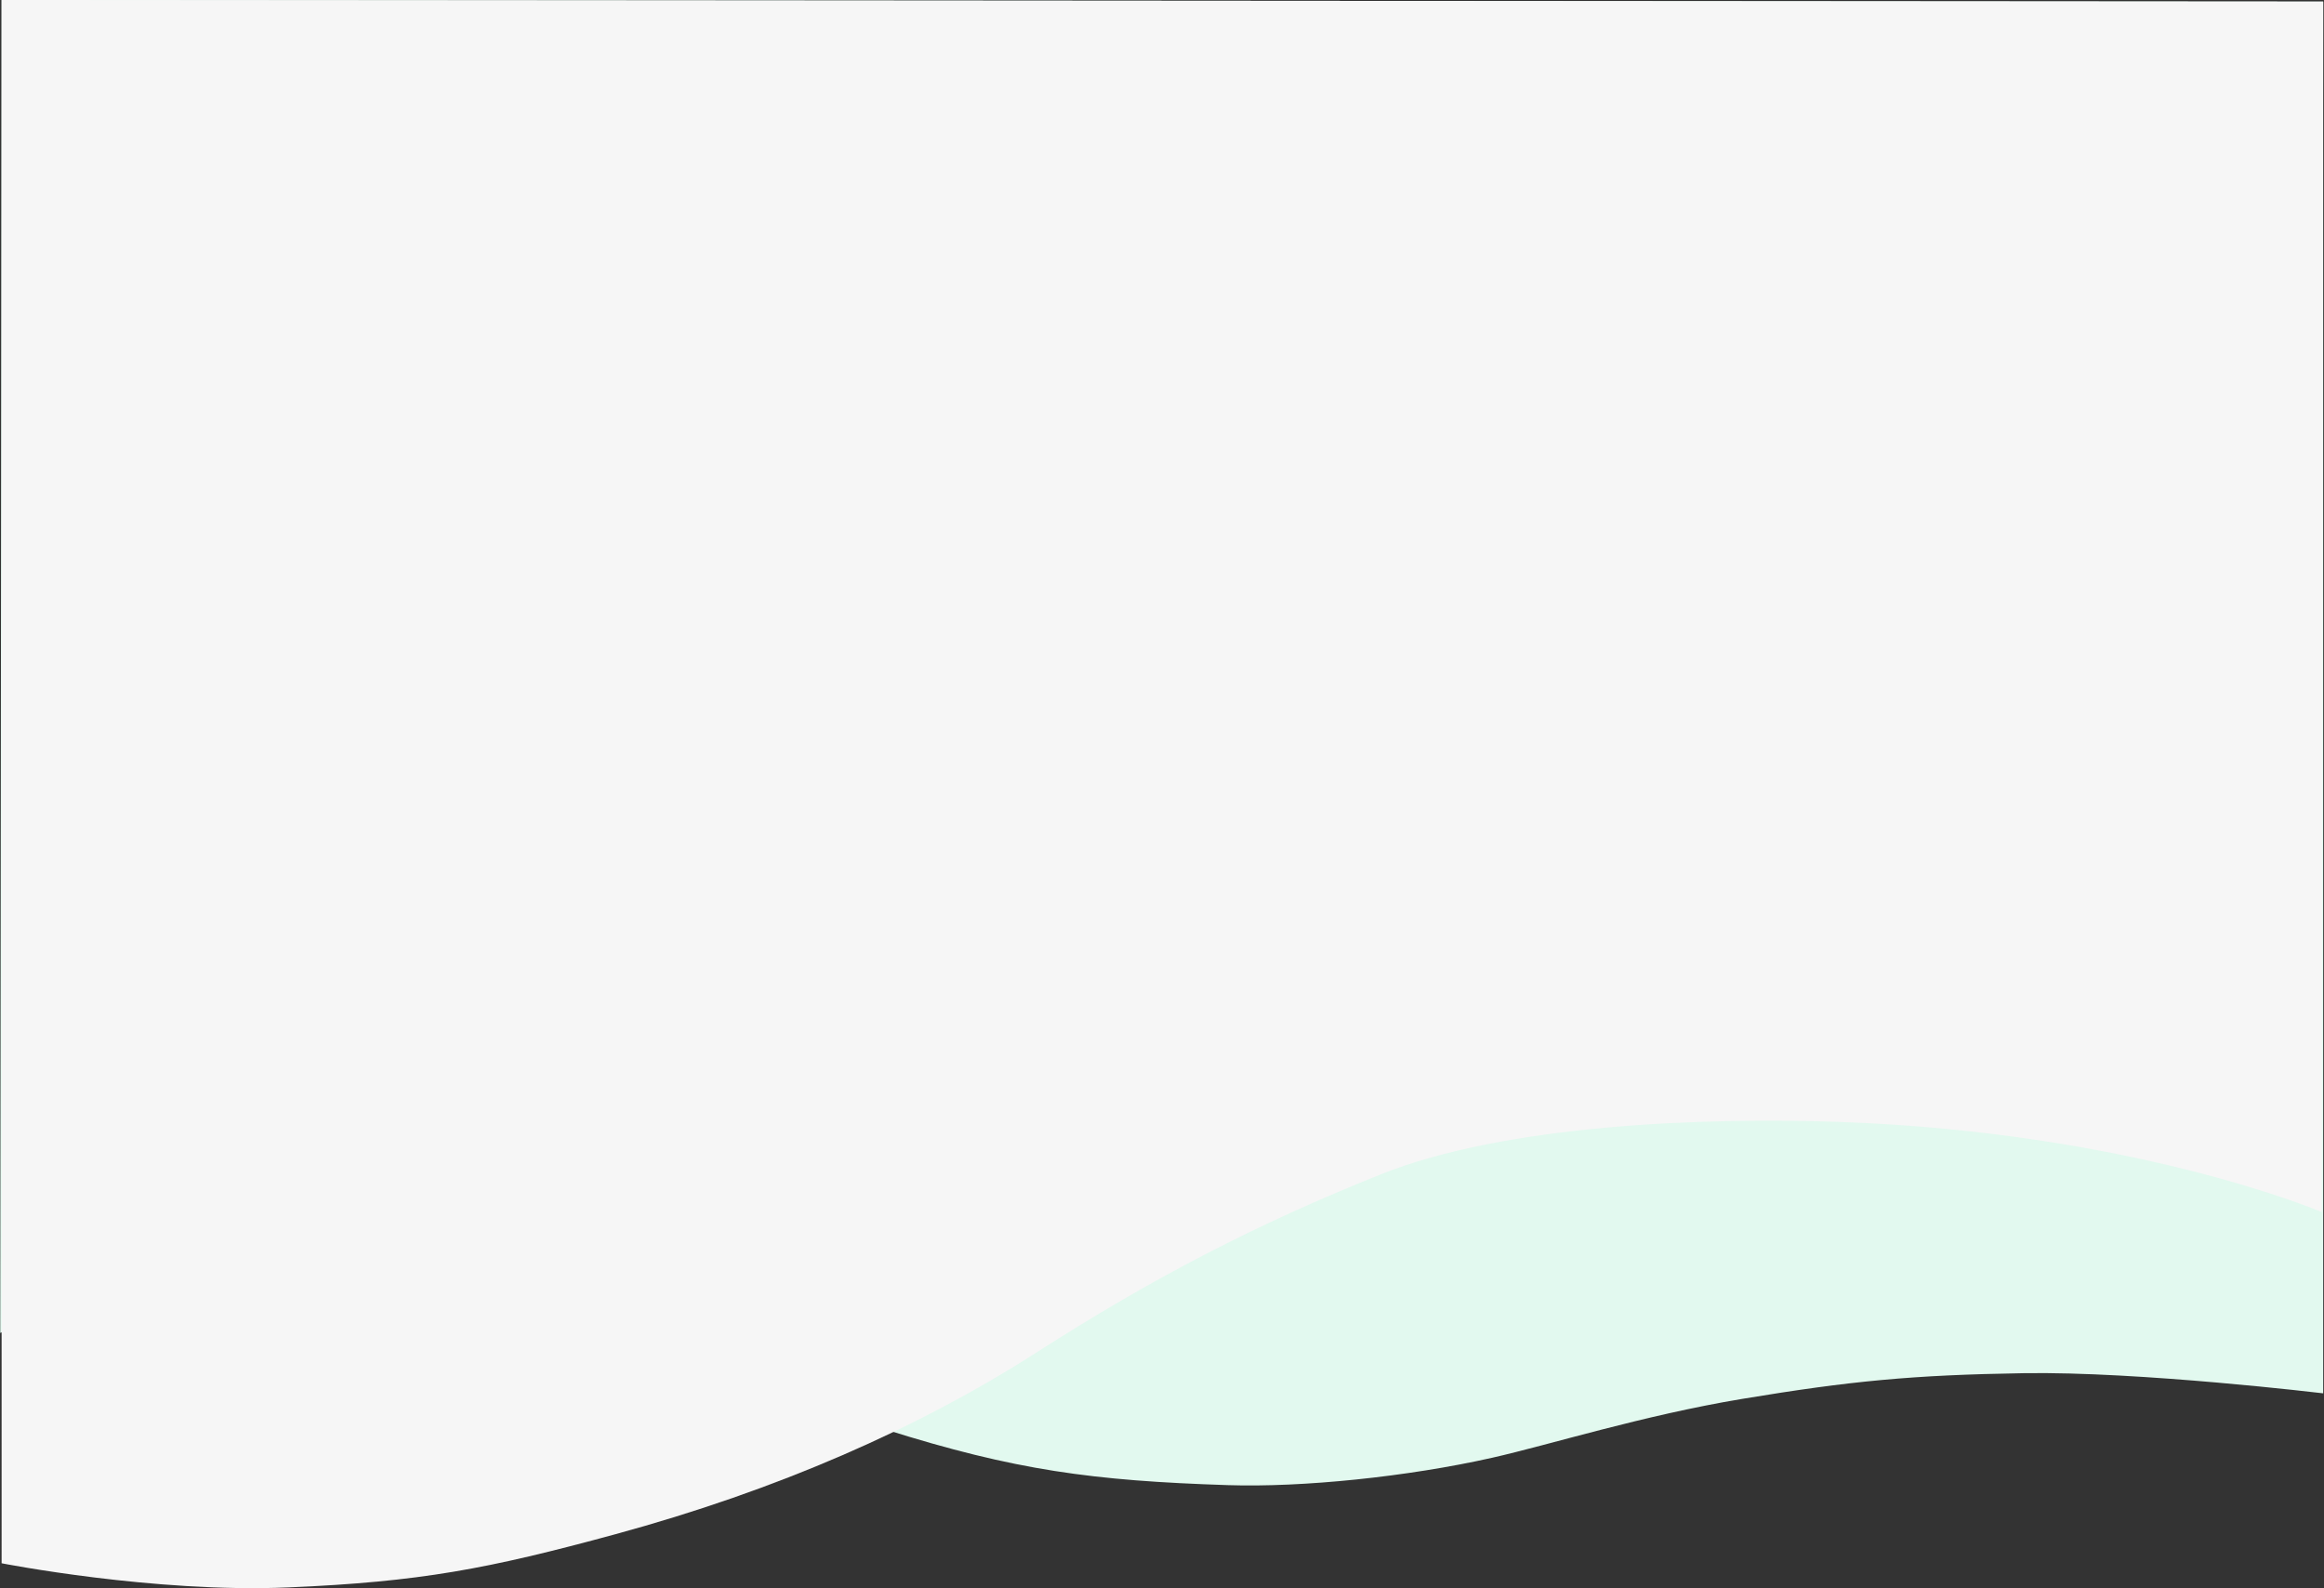<svg width="1443" height="986" viewBox="0 0 1443 986" fill="none" xmlns="http://www.w3.org/2000/svg">
<rect x="0" y="0" width="1443" height="986" fill="#333333" stroke="none"/>
<path d="M1256.5 852.5C1328.49 851.332 1442.5 865 1442.5 865V1L0.999 0L0.573 413.5L0.146 827.5C0.146 827.5 123.642 777.626 205.999 778C286.839 778.367 330.535 801.261 406.999 827.5C464.282 847.157 492.238 869.297 549.999 887.5C630.221 912.781 678.433 919.259 762.499 922C808.499 923.5 873.999 916.831 926.499 905C961.999 897 1020.15 878.695 1081.5 868.5C1149.2 857.25 1187.88 853.613 1256.5 852.5Z" fill="#E2F9EF"/>
<path d="M1 970.5L0.999 0L1442.5 1L1441.63 752.5C1441.63 752.5 1326 703 1142 696.5C1059 693.568 934.999 698 857.499 729C779.999 760 715.499 793.5 642.999 840C570.499 886.5 482.846 925.054 381.999 952.5C302.999 974 260.999 982 178.999 985.5C95.499 989.064 1 970.5 1 970.5Z" fill="#F6F6F6"/>
</svg>
